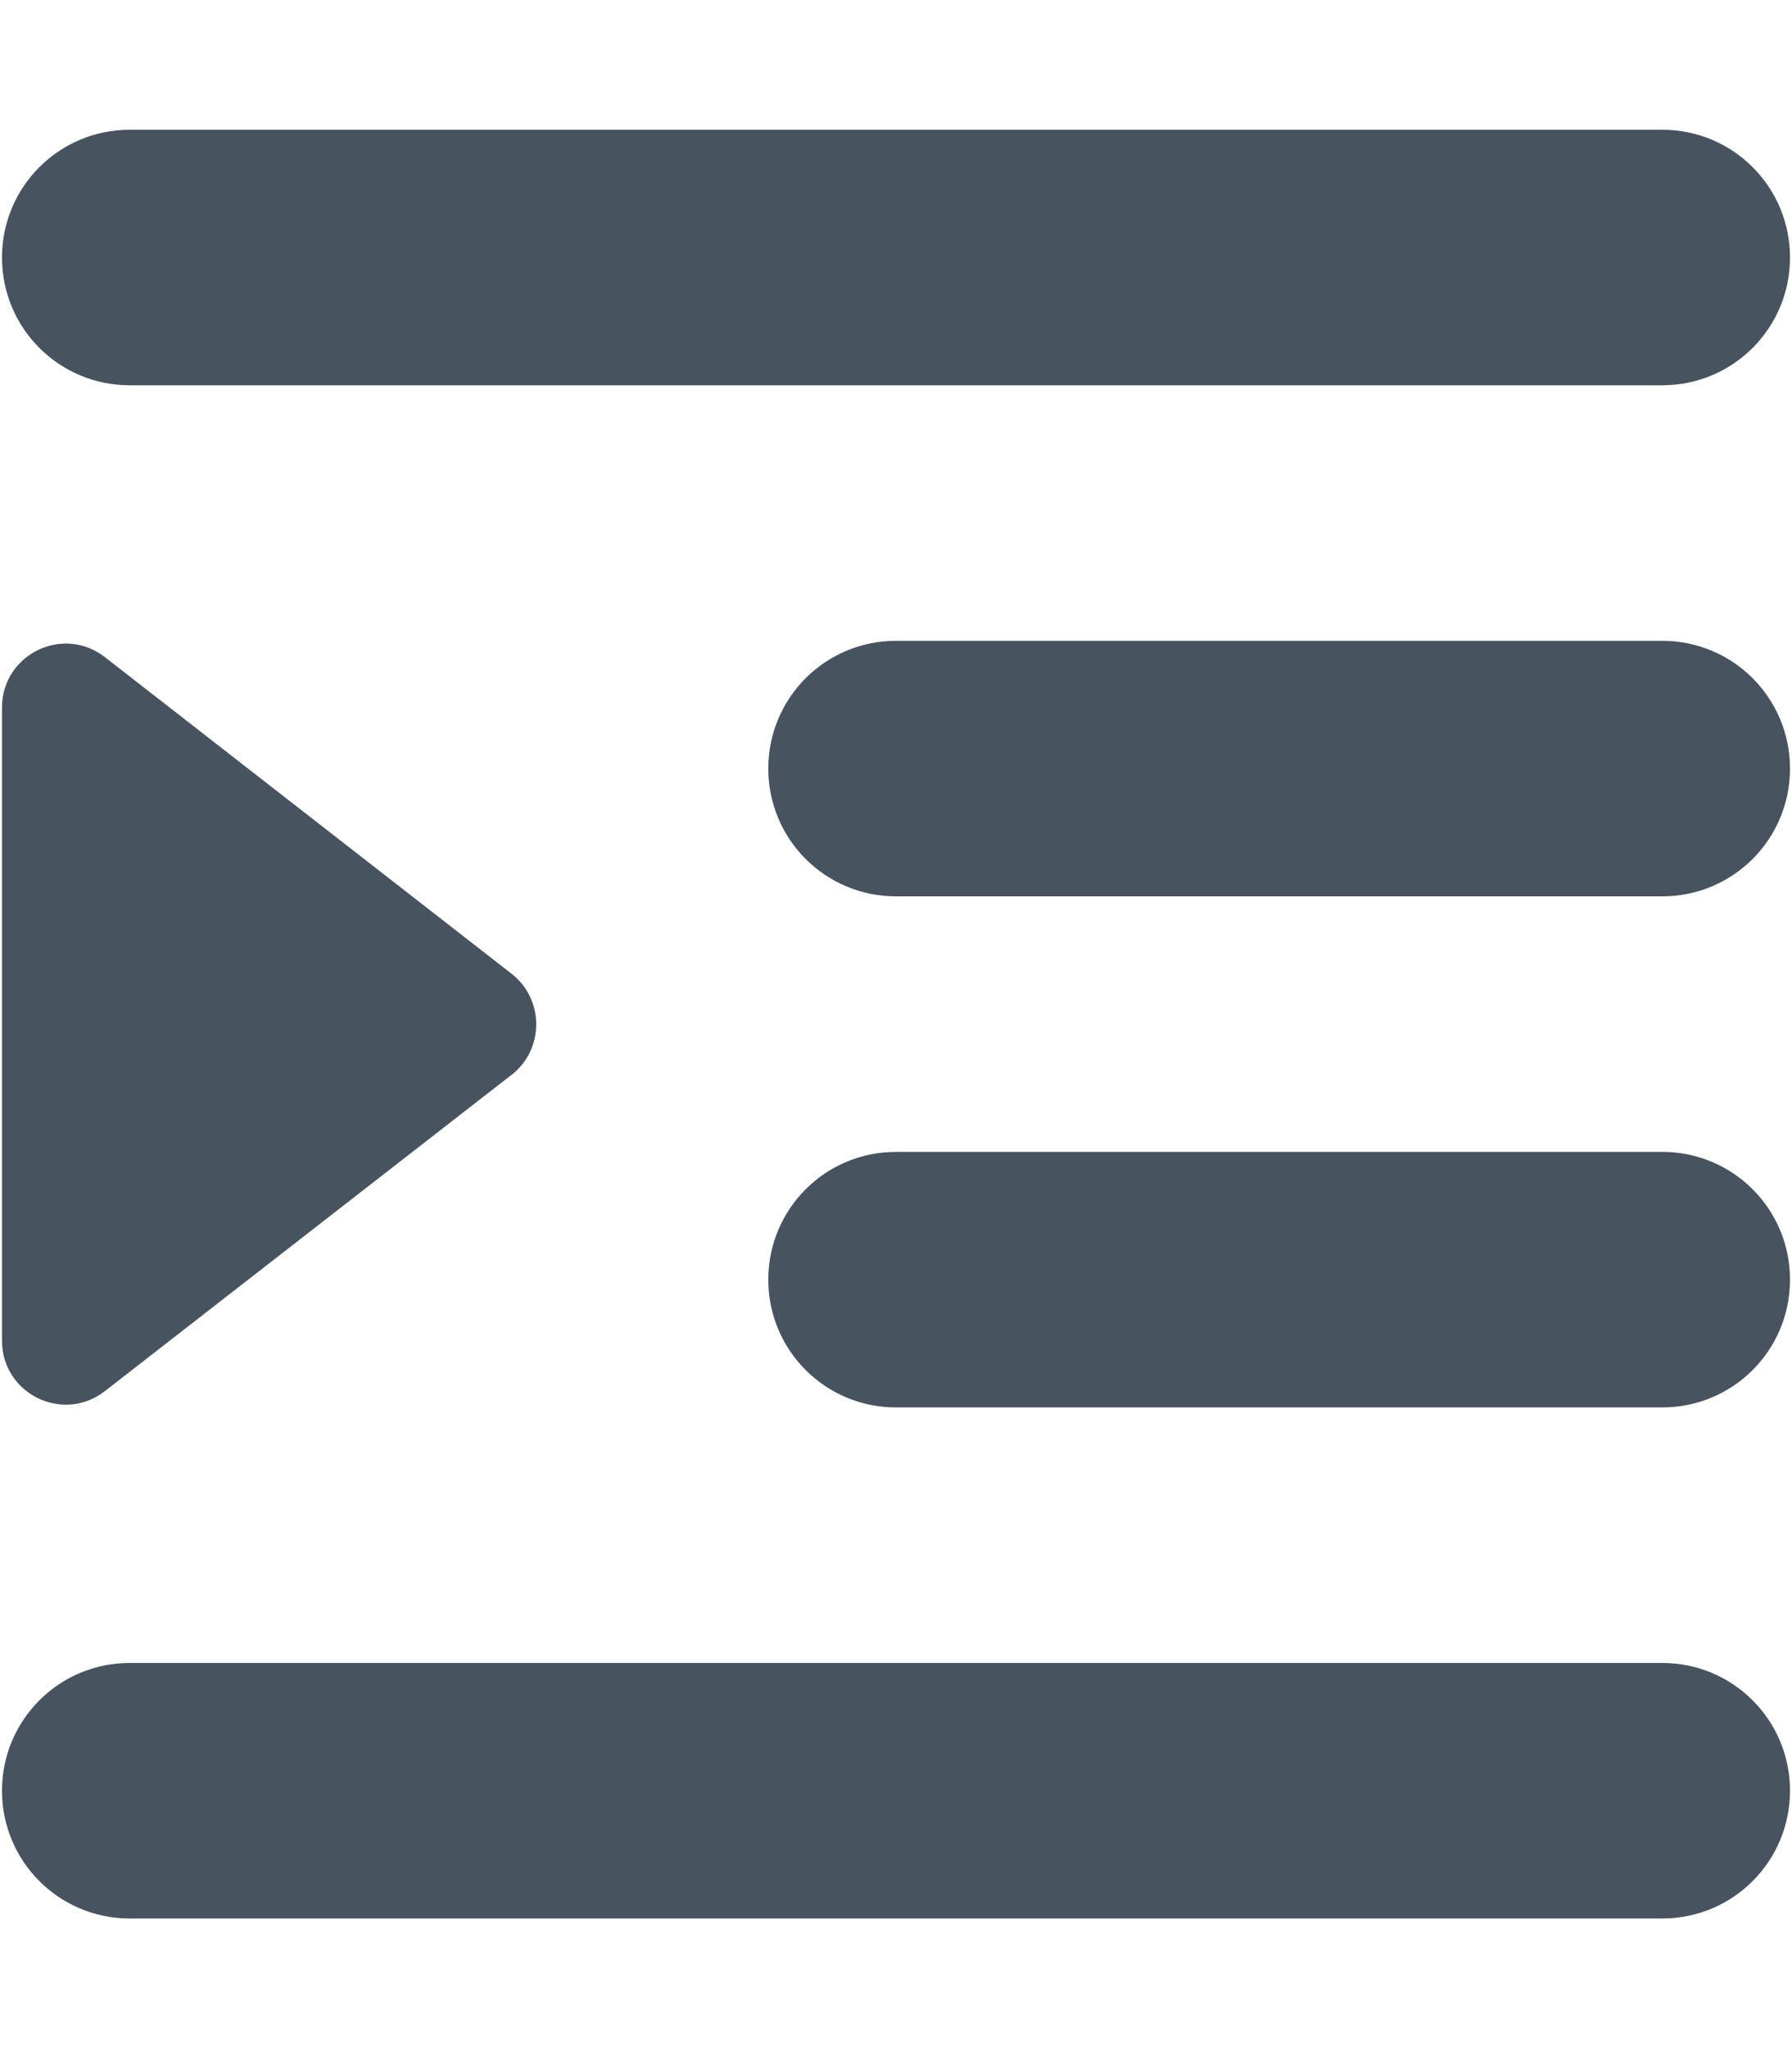 <svg width="449" height="513" viewBox="0 0 449 513" fill="none" xmlns="http://www.w3.org/2000/svg">
<g clip-path="url(#clip0_104_1766)">
<path d="M0.5 64.5C0.5 46.8 14.8 32.5 32.5 32.5H416.5C434.2 32.5 448.5 46.8 448.5 64.5C448.5 82.2 434.2 96.5 416.5 96.5H32.5C14.8 96.5 0.5 82.2 0.5 64.5ZM192.5 192.5C192.5 174.8 206.8 160.5 224.5 160.5H416.5C434.2 160.5 448.5 174.8 448.5 192.5C448.5 210.2 434.2 224.5 416.5 224.5H224.5C206.8 224.5 192.5 210.2 192.5 192.5ZM224.5 288.5H416.5C434.2 288.5 448.5 302.8 448.5 320.5C448.5 338.2 434.2 352.5 416.5 352.5H224.5C206.8 352.5 192.5 338.2 192.5 320.5C192.5 302.8 206.8 288.5 224.5 288.5ZM0.5 448.5C0.5 430.8 14.8 416.5 32.5 416.5H416.5C434.2 416.5 448.5 430.8 448.5 448.5C448.5 466.2 434.2 480.5 416.5 480.5H32.5C14.8 480.5 0.5 466.2 0.5 448.5ZM128.3 269.1L26.3 348.4C15.8 356.6 0.5 349.1 0.5 335.8V177.2C0.5 163.9 15.8 156.4 26.3 164.6L128.2 243.9C136.4 250.3 136.4 262.8 128.2 269.2L128.3 269.1Z" fill="#47535F"/>
</g>
<defs>
<clipPath id="clip0_104_1766">
<rect width="448" height="512" fill="white" transform="translate(0.5 0.5)"/>
</clipPath>
</defs>
</svg>
